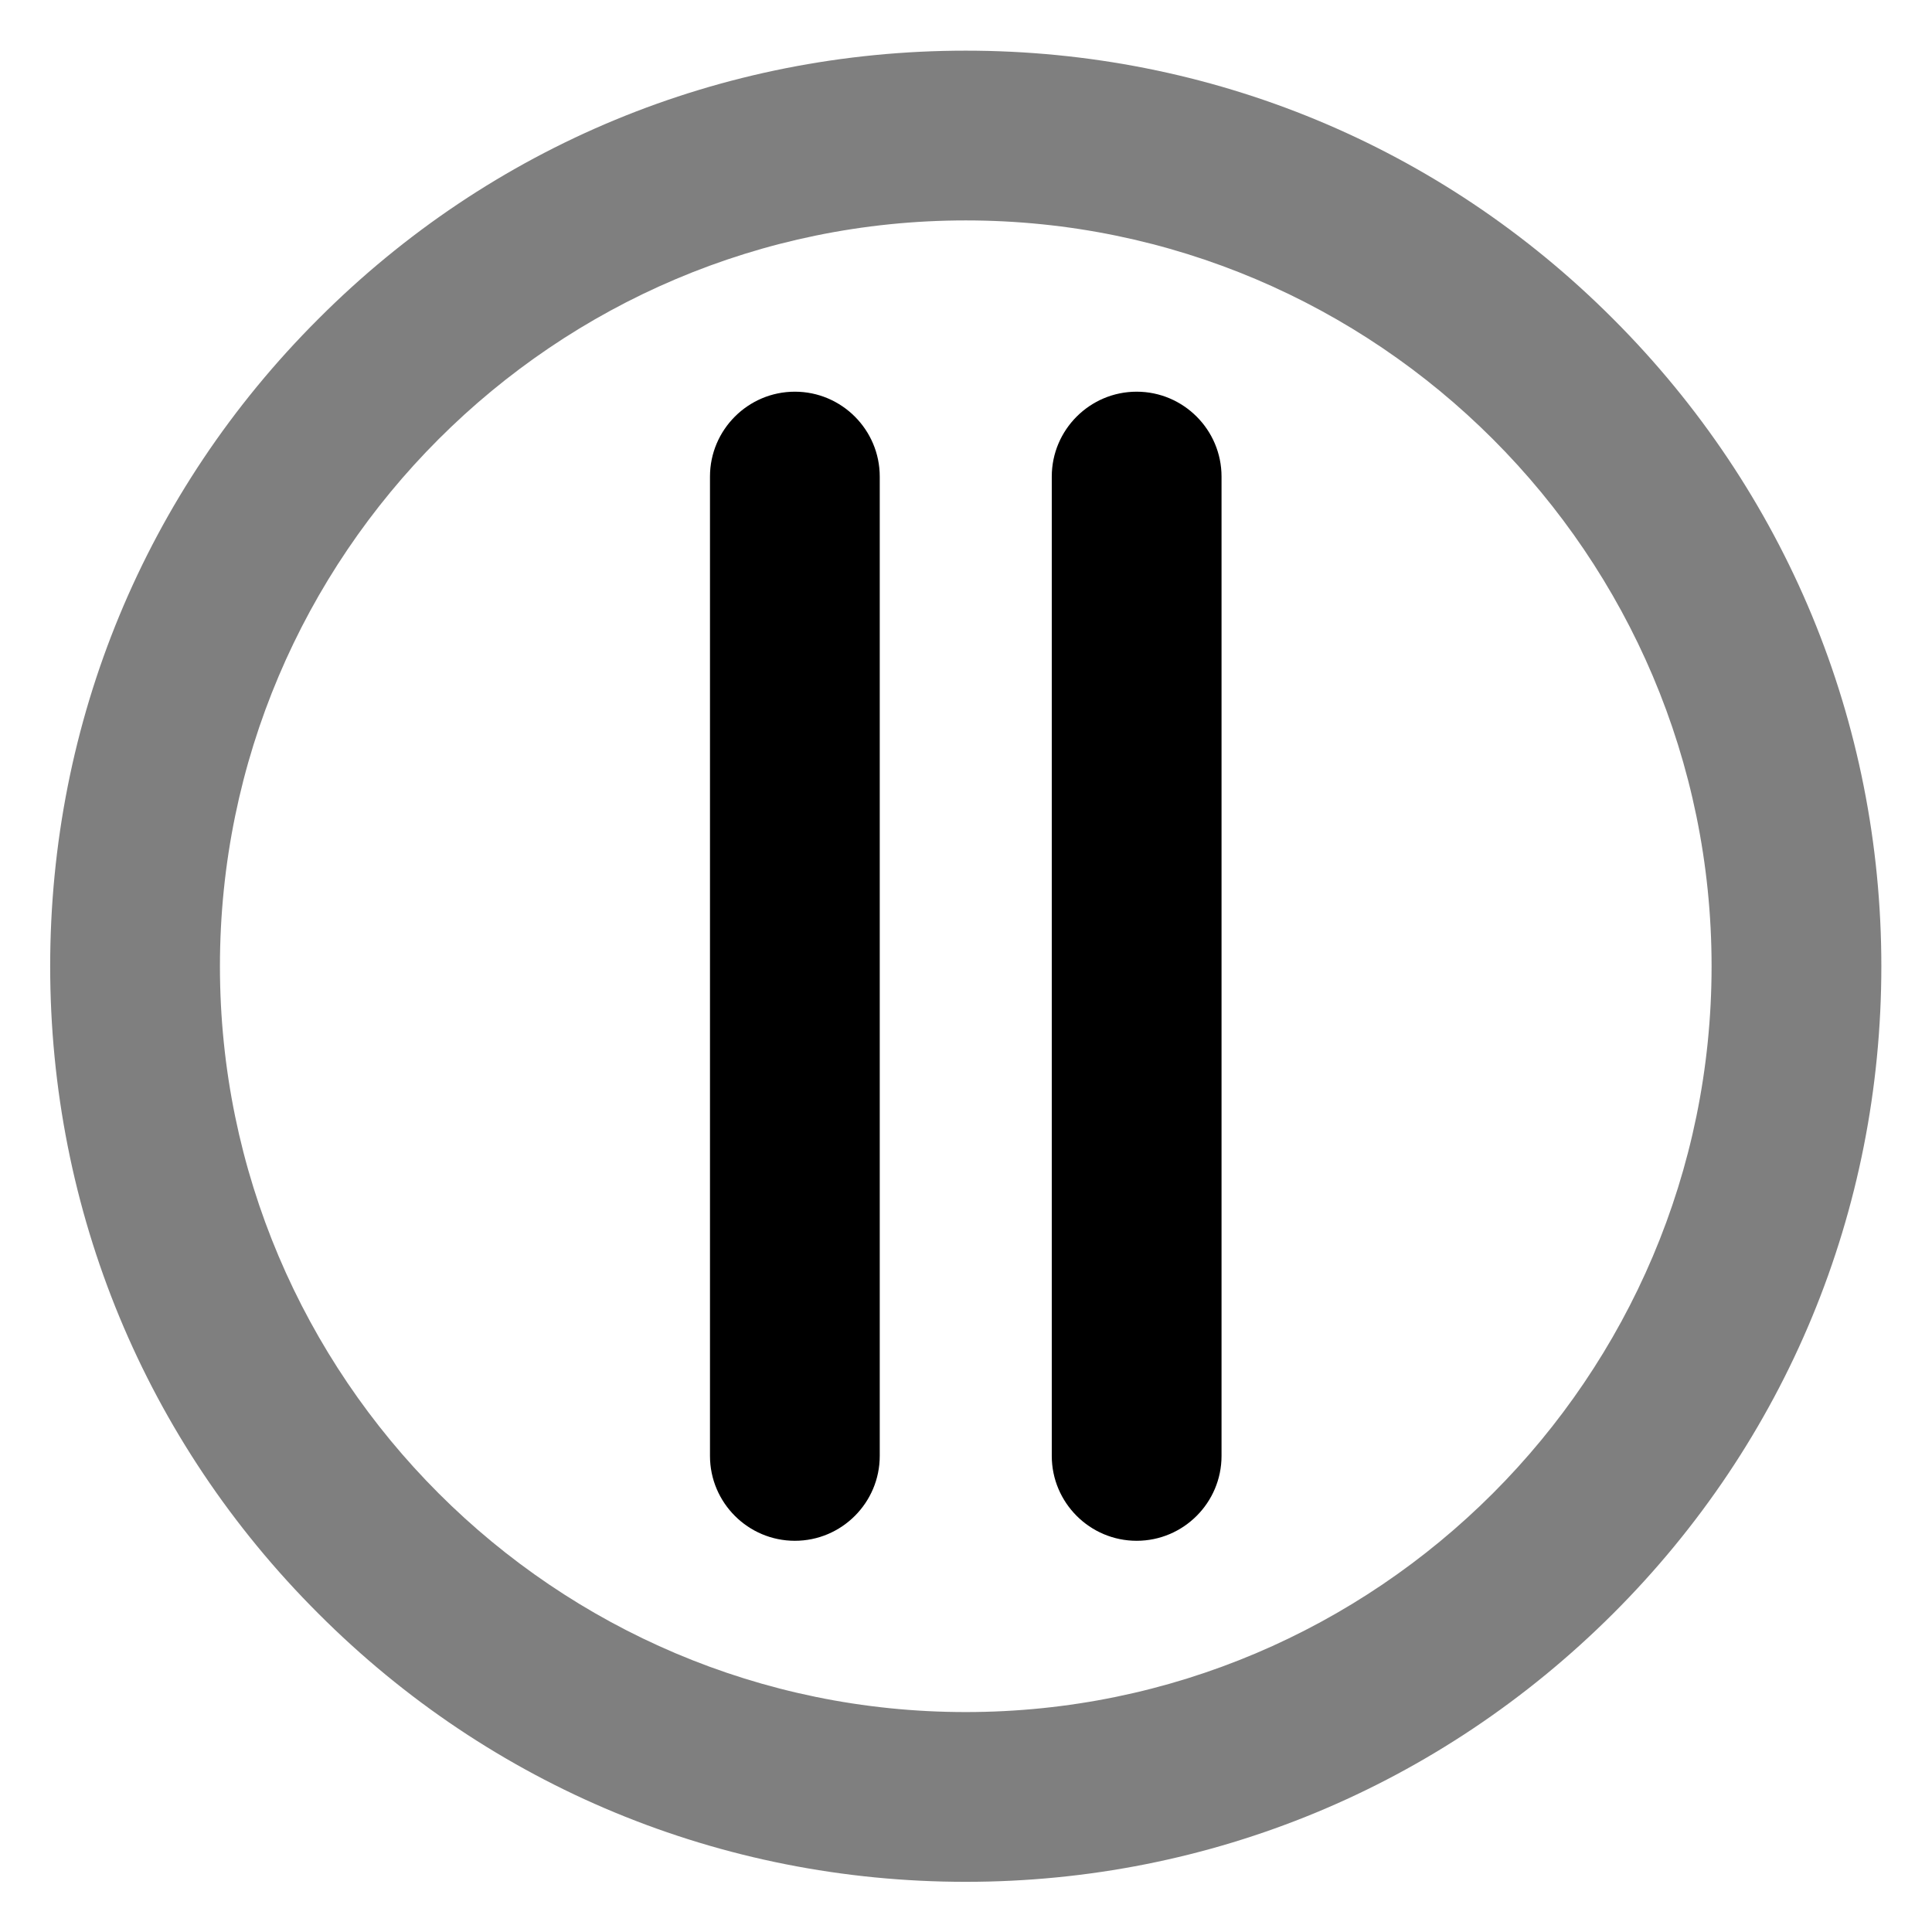 <?xml version="1.0" encoding="UTF-8" standalone="no"?>
<svg
   xmlns:dc="http://purl.org/dc/elements/1.1/"
   xmlns:cc="http://creativecommons.org/ns#"
   xmlns:rdf="http://www.w3.org/1999/02/22-rdf-syntax-ns#"
   xmlns:svg="http://www.w3.org/2000/svg"
   xmlns="http://www.w3.org/2000/svg"
   xmlns:sodipodi="http://sodipodi.sourceforge.net/DTD/sodipodi-0.dtd"
   xmlns:inkscape="http://www.inkscape.org/namespaces/inkscape"
   version="1.1"
   id="svg2"
   xml:space="preserve"
   width="682.667"
   height="682.667"
   viewBox="0 0 682.667 682.667"
   sodipodi:docname="systray-paused.pdf"><defs
     id="defs6"><clipPath
       clipPathUnits="userSpaceOnUse"
       id="clipPath18"><path
         d="M 0,512 H 512 V 0 H 0 Z"
         id="path16" /></clipPath><clipPath
       clipPathUnits="userSpaceOnUse"
       id="clipPath34"><path
         d="M 13.3,498.7 H 498.7 V 13.3 H 13.3 Z"
         id="path32" /></clipPath></defs><sodipodi:namedview
     pagecolor="#ffffff"
     bordercolor="#666666"
     borderopacity="1"
     objecttolerance="10"
     gridtolerance="10"
     guidetolerance="10"
     inkscape:pageopacity="0"
     inkscape:pageshadow="2"
     inkscape:window-width="640"
     inkscape:window-height="480"
     id="namedview4" /><g
     id="g10"
     inkscape:groupmode="layer"
     inkscape:label="systray-paused"
     transform="matrix(1.333,0,0,-1.333,0,682.667)"><g
       id="g12"><g
         id="g14"
         clip-path="url(#clipPath18)"><g
           id="g20"
           transform="translate(210.7,103.7)"><path
             d="m 0,0 c -12.4,0 -22.5,10.1 -22.5,22.5 v 259.6 c 0,12.4 10.1,22.5 22.5,22.5 12.4,0 22.5,-10.1 22.5,-22.5 V 22.5 C 22.5,10.1 12.4,0 0,0"
             style="fill:#000000;fill-opacity:1;fill-rule:nonzero;stroke:none"
             id="path22" /></g><g
           id="g24"
           transform="translate(301.3,103.7)"><path
             d="m 0,0 c -12.399,0 -22.5,10.1 -22.5,22.5 v 259.6 c 0,12.4 10.101,22.5 22.5,22.5 12.4,0 22.5,-10.1 22.5,-22.5 V 22.5 C 22.5,10.1 12.4,0 0,0"
             style="fill:#000000;fill-opacity:1;fill-rule:nonzero;stroke:none"
             id="path26" /></g><g
           id="g28"><g
             id="g30" /><g
             id="g42"><g
               clip-path="url(#clipPath34)"
               opacity="0.5"
               id="g40"><g
                 transform="translate(256,453.7)"
                 id="g38"><path
                   d="m 0,0 c -109,0 -197.7,-88.7 -197.7,-197.7 0,-109 88.7,-197.7 197.7,-197.7 109,0 197.7,88.7 197.7,197.7 C 197.7,-88.7 109,0 0,0 m 0,-440.4 c -64.8,0 -125.8,25.2 -171.6,71.1 -45.9,45.8 -71.1,106.8 -71.1,171.6 0,64.8 25.2,125.8 71.1,171.6 C -125.8,19.8 -64.8,45 0,45 c 64.8,0 125.8,-25.2 171.6,-71.1 45.8,-45.8 71.1,-106.8 71.1,-171.6 0,-64.8 -25.2,-125.8 -71.1,-171.6 C 125.7,-415.101 64.8,-440.4 0,-440.4"
                   style="fill:#000000;fill-opacity:1;fill-rule:nonzero;stroke:none"
                   id="path36" /></g></g></g></g></g></g></g></svg>
